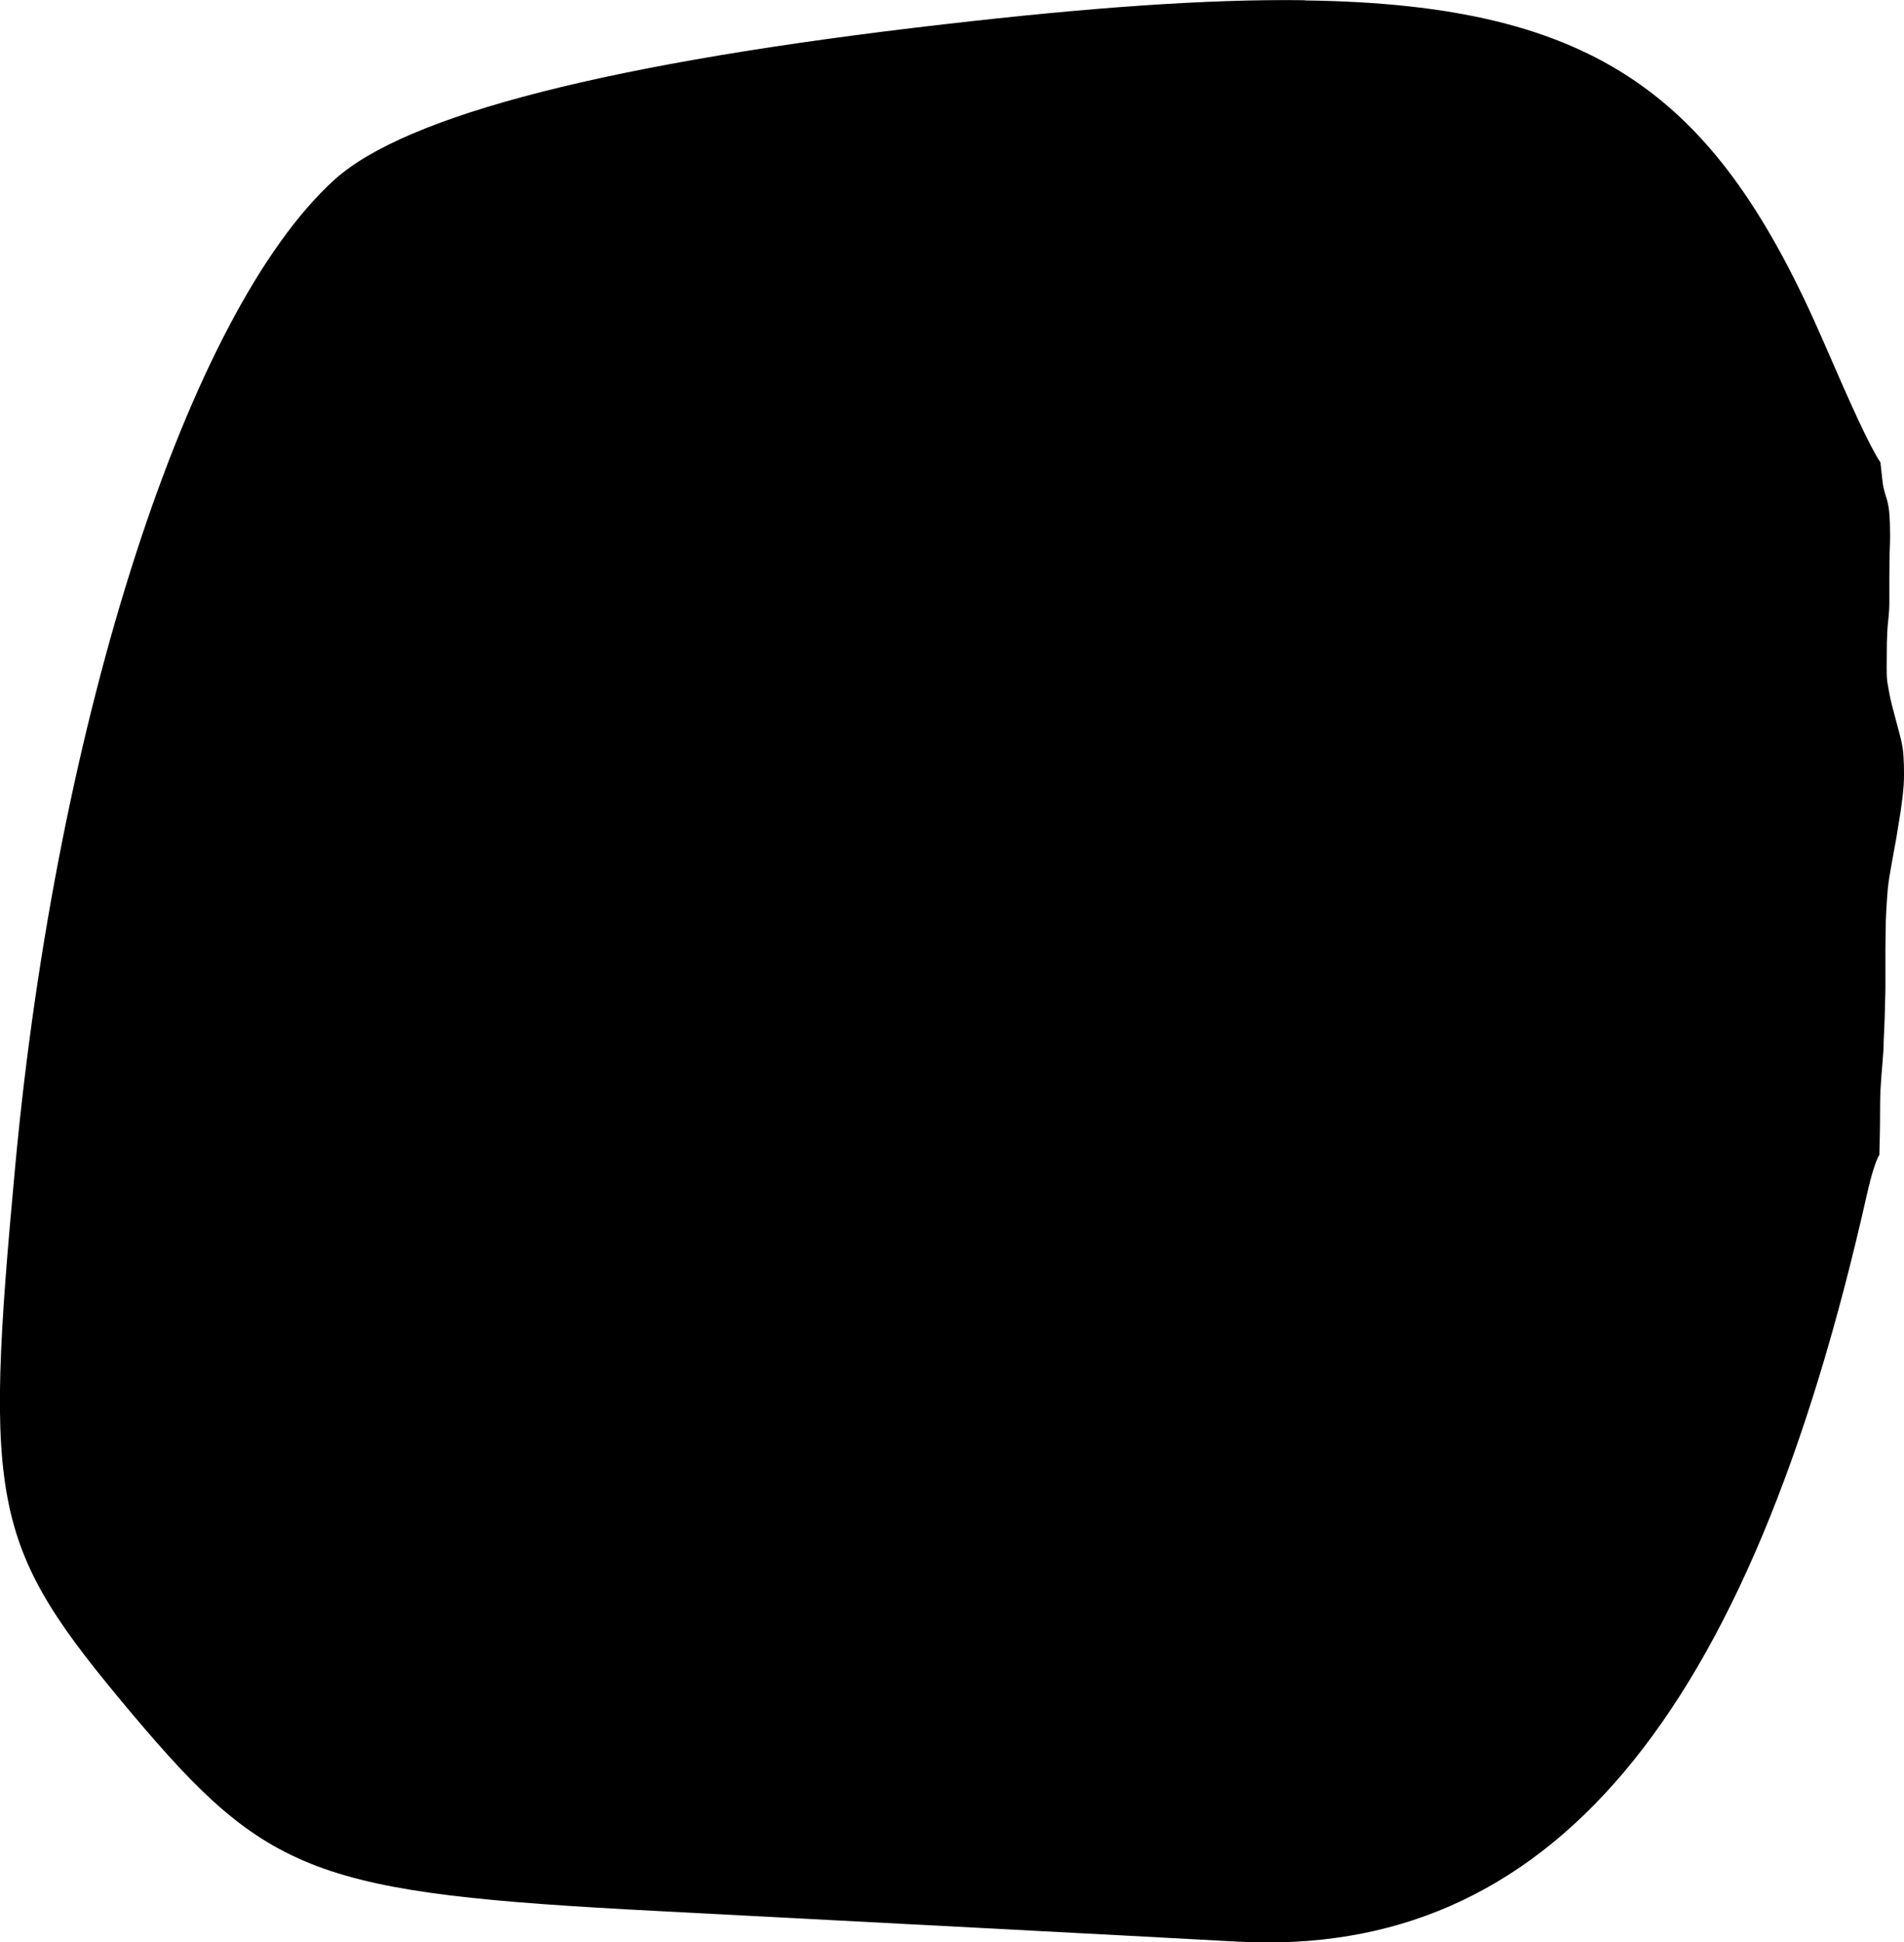<?xml version="1.0" encoding="UTF-8" standalone="no"?>
<!-- Created with Inkscape (http://www.inkscape.org/) -->

<svg
   width="8.966mm"
   height="9.143mm"
   viewBox="0 0 8.966 9.143"
   version="1.1"
   id="svg13318"
   xml:space="preserve"
   xmlns="http://www.w3.org/2000/svg"
   xmlns:svg="http://www.w3.org/2000/svg"><defs
     id="defs13315" /><g
     id="layer1"
     transform="translate(-20.586,-91.08)"><path
       style="fill:#000000;stroke-width:0.265"
       d="m 26.731,91.081 c -0.463,-0.006 -1.019,0.035 -1.696,0.113 -1.572,0.18 -2.535,0.426 -2.874,0.732 -0.688,0.623 -1.307,2.535 -1.503,4.64 -0.15,1.613 -0.111,1.795 0.546,2.577 0.645,0.766 0.866,0.849 2.48,0.933 0.975,0.051 2.203,0.115 2.729,0.144 1.464,0.079 2.408,-1.041 2.965,-3.52 0.022,-0.096 0.041,-0.155 0.058,-0.184 1.85e-4,-0.016 6.21e-4,-0.033 0.001,-0.049 8.38e-4,-0.031 0.002,-0.061 0.002,-0.091 8.1e-5,-0.031 1.66e-4,-0.061 5.16e-4,-0.091 4e-4,-0.031 6.84e-4,-0.063 0.003,-0.094 0.002,-0.035 0.005,-0.071 0.008,-0.106 0.003,-0.036 0.006,-0.072 0.006,-0.109 0.002,-0.04 0.004,-0.081 0.005,-0.121 7e-4,-0.04 0.002,-0.079 0.003,-0.118 2e-6,-0.032 -10e-6,-0.063 0,-0.095 1.3e-5,-0.031 -6.4e-5,-0.063 0,-0.094 7.2e-5,-0.029 6.3e-4,-0.058 0.001,-0.087 5e-4,-0.031 0.001,-0.062 0.003,-0.093 0.002,-0.034 0.004,-0.068 0.007,-0.102 0.004,-0.04 0.011,-0.079 0.018,-0.118 0.007,-0.041 0.015,-0.081 0.022,-0.121 0.007,-0.043 0.014,-0.087 0.021,-0.13 0.006,-0.041 0.011,-0.082 0.014,-0.122 0.002,-0.032 0.002,-0.063 10e-4,-0.095 -9e-4,-0.027 -0.002,-0.053 -0.006,-0.08 -0.004,-0.025 -0.01,-0.05 -0.017,-0.075 -0.007,-0.026 -0.014,-0.052 -0.021,-0.079 -0.007,-0.026 -0.014,-0.052 -0.02,-0.079 -0.005,-0.026 -0.01,-0.051 -0.014,-0.077 -0.003,-0.022 -0.003,-0.044 -0.003,-0.066 5.5e-5,-0.027 2.92e-4,-0.054 5.17e-4,-0.08 3e-4,-0.027 3.5e-4,-0.055 0.002,-0.082 0.001,-0.028 0.004,-0.056 0.007,-0.084 0.002,-0.021 0.003,-0.042 0.003,-0.063 10e-7,-0.018 -6e-6,-0.037 0,-0.055 8e-6,-0.022 -4.1e-5,-0.044 0,-0.066 4.3e-5,-0.018 2.74e-4,-0.037 5.16e-4,-0.055 3e-4,-0.02 3.43e-4,-0.04 0.001,-0.06 8.49e-4,-0.024 0.002,-0.049 0.002,-0.073 -1.32e-4,-0.021 -3.39e-4,-0.043 -0.001,-0.064 -8e-4,-0.023 -0.002,-0.045 -0.005,-0.067 -0.003,-0.021 -0.008,-0.043 -0.015,-0.063 -0.007,-0.023 -0.013,-0.046 -0.015,-0.069 -0.003,-0.027 -0.006,-0.054 -0.009,-0.081 -2.24e-4,-0.002 -2.93e-4,-0.003 -5.17e-4,-0.005 -0.055,-0.084 -0.139,-0.271 -0.269,-0.571 -0.498,-1.145 -1.052,-1.586 -2.441,-1.604 z"
       id="tooth01" /></g></svg>
